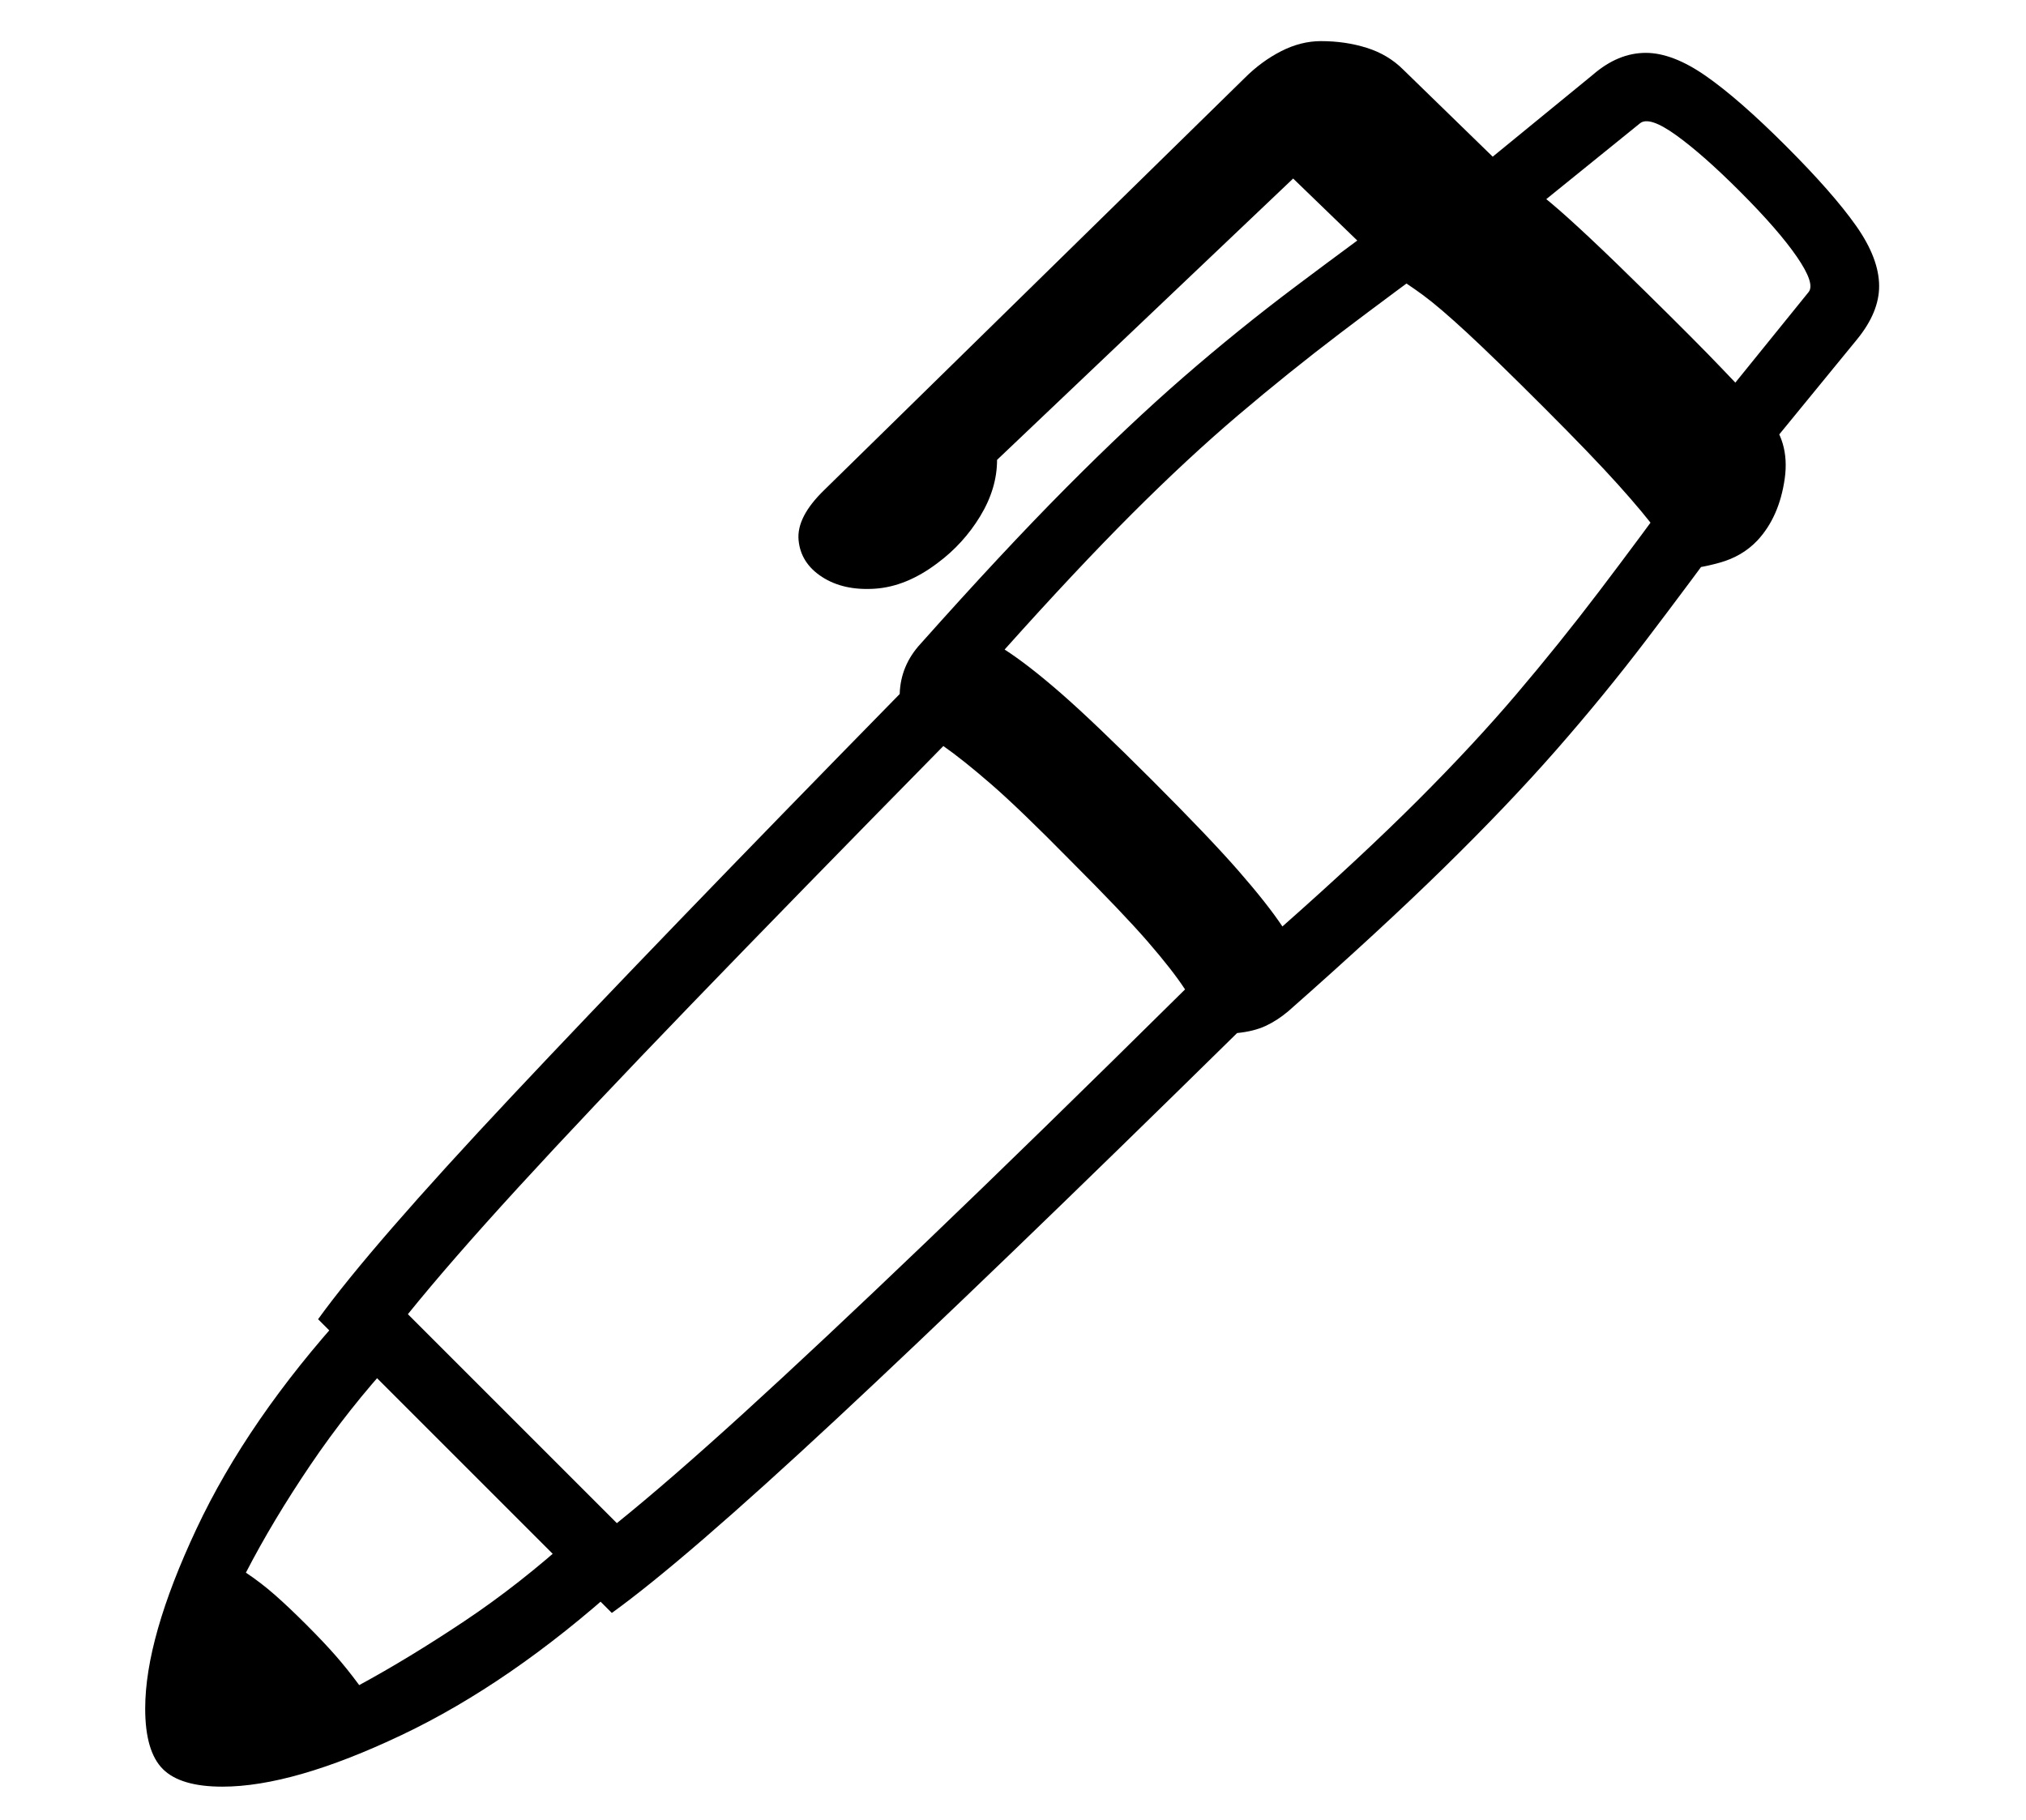 <?xml version="1.0" standalone="no"?>
<!DOCTYPE svg PUBLIC "-//W3C//DTD SVG 1.1//EN" "http://www.w3.org/Graphics/SVG/1.1/DTD/svg11.dtd">
<svg xmlns="http://www.w3.org/2000/svg" xmlns:xlink="http://www.w3.org/1999/xlink" version="1.1"
   viewBox="94 -151 2414 2169">
   <path fill="currentColor"
      d="M823 1771l-350 -350q62 -86 231.5 -266.5t461.5 -478.5q1 -34 25 -60q98 -110 173 -185.5t140 -132t133.5 -108t152.5 -112.5l41 64q-77 56 -139.5 103.5t-122.5 98.5t-126.5 117.5t-151.5 161.5q28 18 67 52t109 104q68 68 102.5 107.5t52.5 66.5q95 -84 161.5 -150.5
t117.5 -126.5t98.5 -122.5t103.5 -139.5l64 48q-60 82 -111 149t-108 132t-133 139.5t-186 171.5q-13 11 -27 17.5t-34 8.5q-296 291 -477.5 460t-267.5 231zM359 1978q-50 0 -71 -21t-21 -72q0 -84 61 -214t179 -260l57 57q-55 60 -100 126.5t-77 128.5q18 12 34.5 26.5
t37.5 35.5t35 37t28 35q59 -32 125 -76t130 -102l56 58q-131 118 -260.5 179.5t-213.5 61.5zM829 1664q62 -50 151 -131t218 -204.5t308 -300.5q-15 -23 -44.5 -57t-91.5 -96q-61 -62 -95 -91.5t-57 -45.5q-177 180 -301 308.5t-205.5 217.5t-131.5 151zM2098 527
q-12 -21 -28.5 -43.5t-47.5 -57t-88 -91.5q-59 -59 -92 -89.5t-52 -44.5t-36 -24l-151 -146l61 3l-382 363q0 34 -20 67t-51 56q-37 28 -74.5 30.5t-63 -14t-28 -44t30.5 -59.5l501 -491q20 -20 43.5 -32t47.5 -12q29 0 54.5 8t43.5 26l112 109q27 19 63.5 49.5t114.5 107.5
q60 59 90 90.5t52 54.5q29 31 22.5 76.5t-32.5 73.5q-18 19 -45 26.5t-45 7.5zM2208 374l-65 -46l106 -131q8 -10 -14 -42t-68 -78q-44 -44 -76 -67t-43 -14l-131 106l-46 -65l121 -99q30 -26 63 -26q32 0 71.5 27.5t95.5 83.5t83.5 95t27.5 72q0 31 -26 63z" />
</svg>